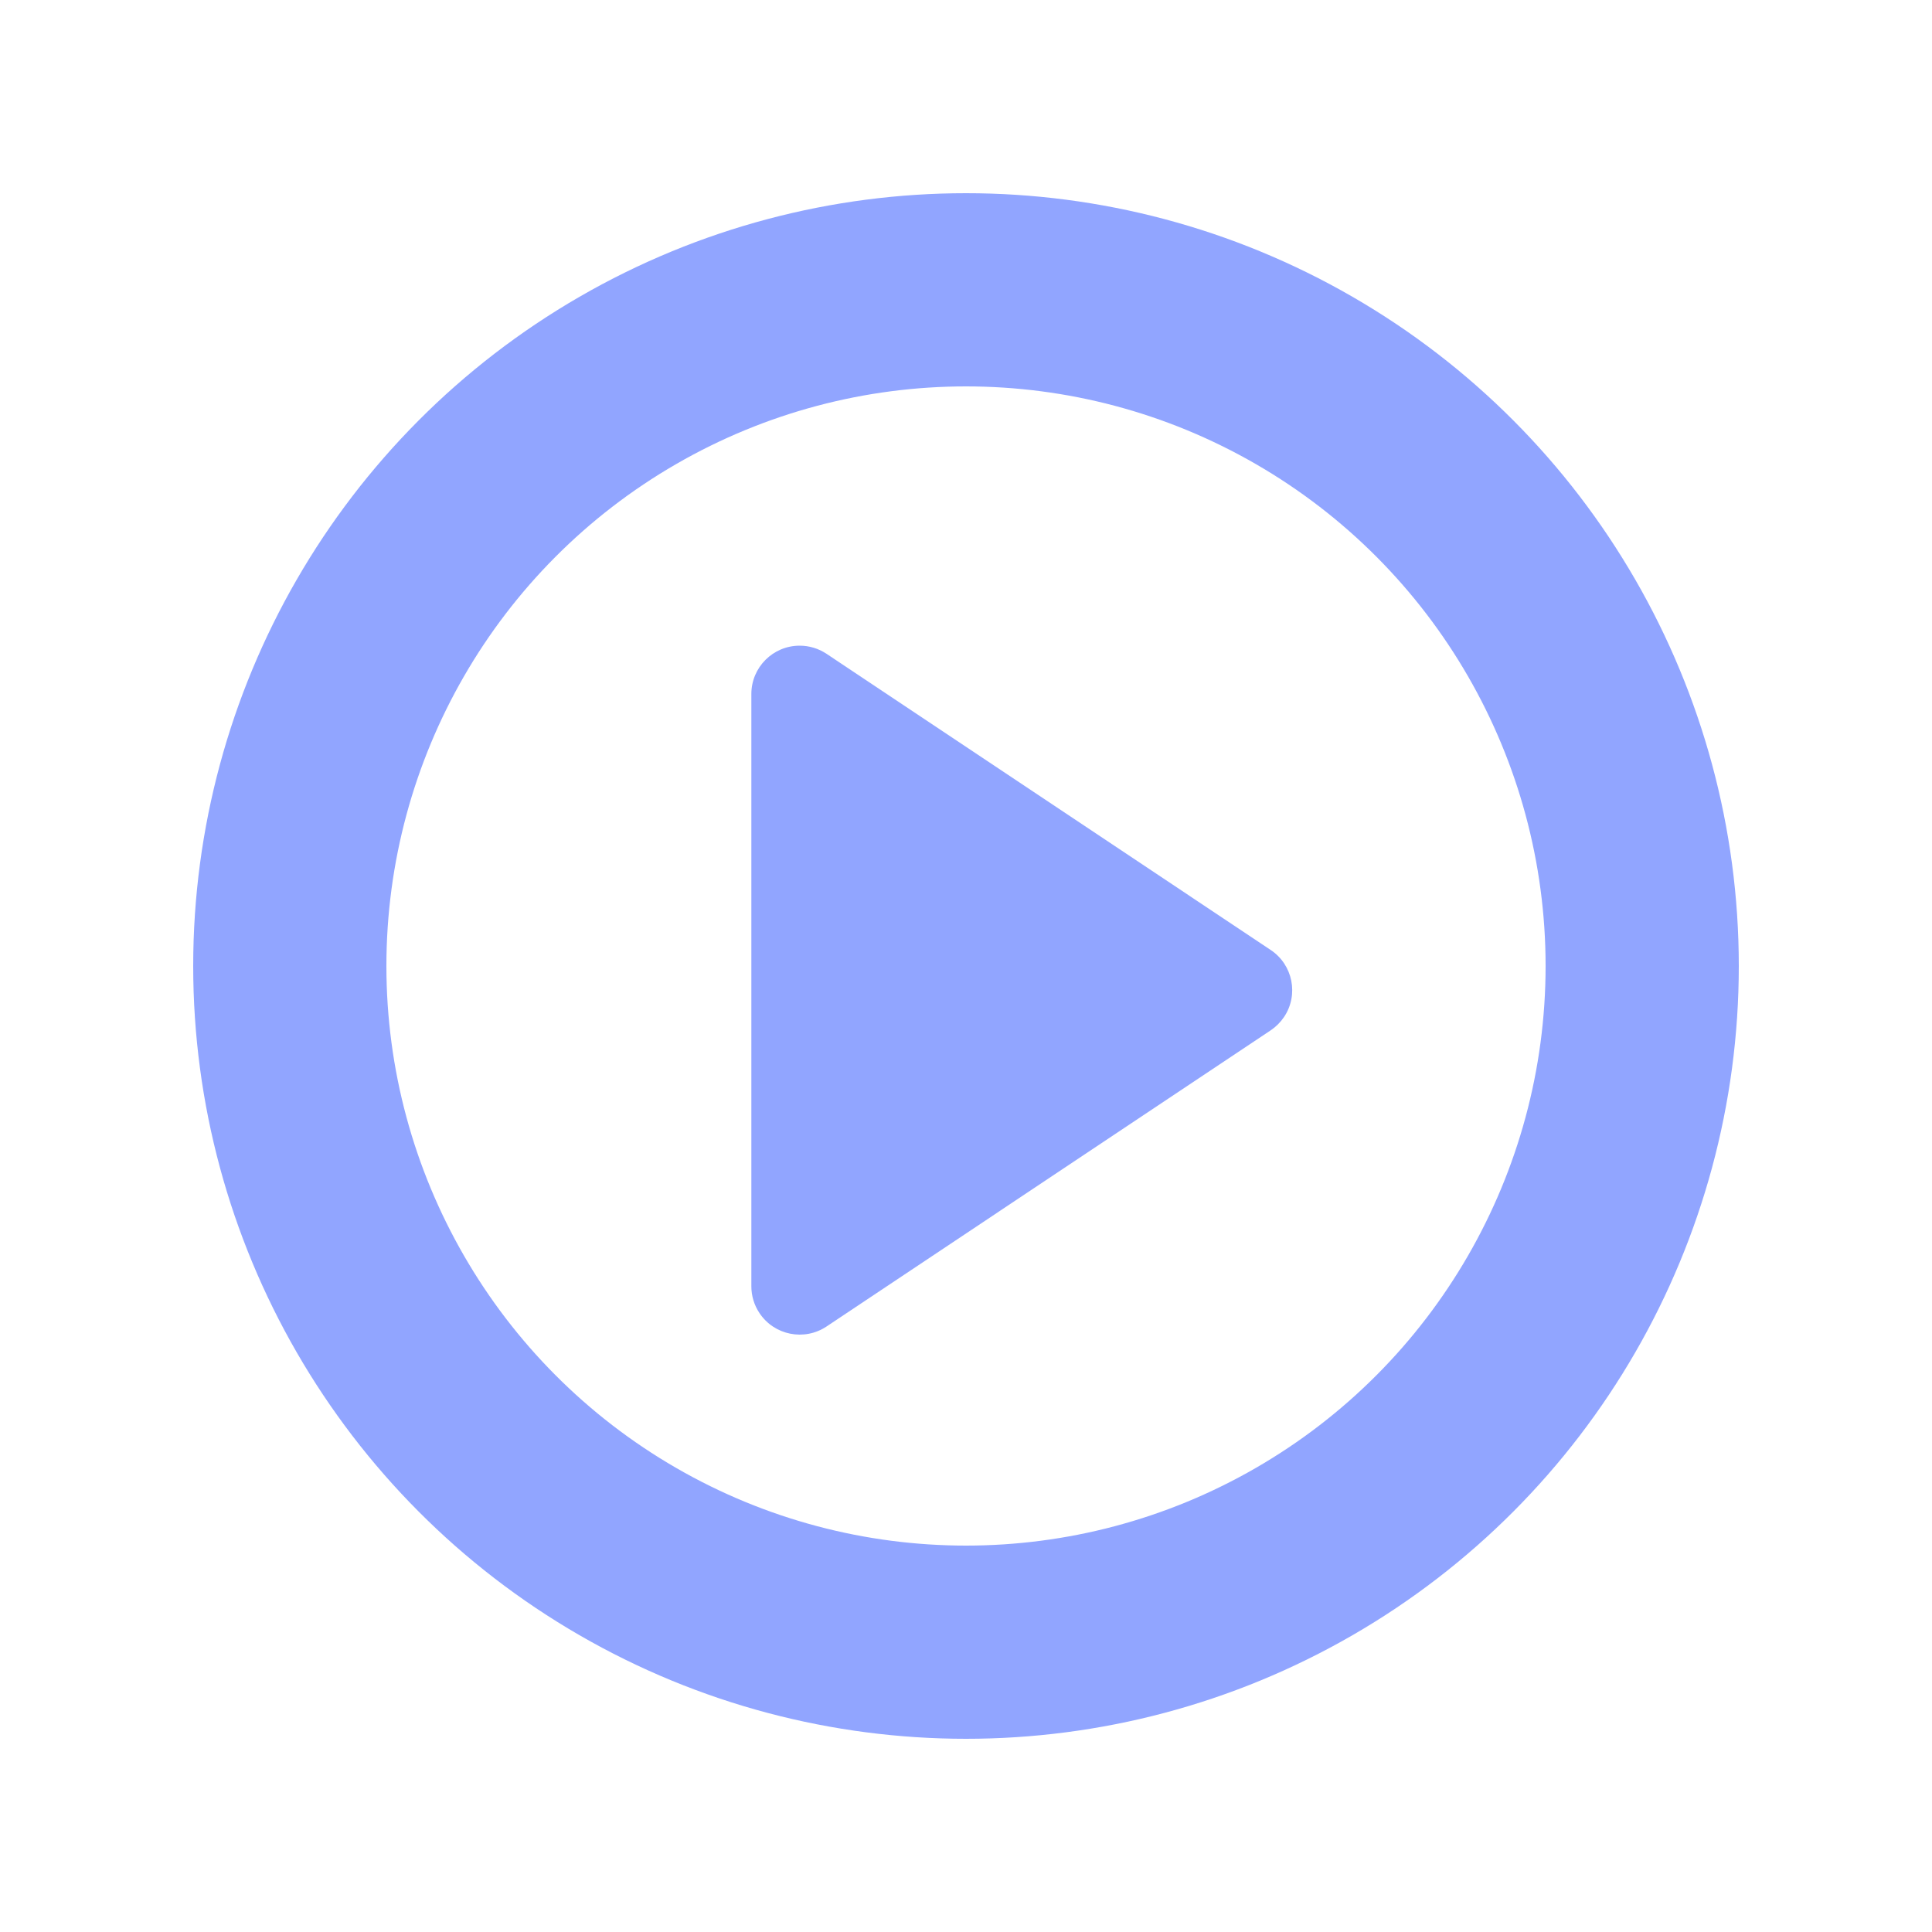 <?xml version="1.0" encoding="UTF-8"?>
<svg width="20px" height="20px" viewBox="0 0 20 20" version="1.1" xmlns="http://www.w3.org/2000/svg" xmlns:xlink="http://www.w3.org/1999/xlink">
    <!-- Generator: Sketch 53.2 (72643) - https://sketchapp.com -->
    <title>ic_yulan</title>
    <desc>Created with Sketch.</desc>
    <g id="1440x900" stroke="none" stroke-width="1" fill="none" fill-rule="evenodd">
        <g id="04圆形矩形选择" transform="translate(-1234, -20)">
            <g id="矩形">
                <g id="分组" transform="translate(1226, 16)">
                    <g id="ic/yulan" transform="translate(8, 4)">
                        <path d="M8.556,6.768 L13.154,9.834 C13.384,9.987 13.446,10.298 13.293,10.527 C13.256,10.582 13.209,10.629 13.154,10.666 L8.556,13.732 C8.326,13.885 8.015,13.823 7.862,13.593 C7.807,13.511 7.778,13.414 7.778,13.316 L7.778,7.184 C7.778,6.908 8.002,6.684 8.278,6.684 C8.377,6.684 8.473,6.713 8.556,6.768 Z" id="矩形" fill="#91A5FF"></path>
                        <circle id="椭圆形" stroke="#91A5FF" stroke-width="2" cx="10" cy="10" r="7"></circle>
                    </g>
                </g>
            </g>
        </g>
    </g>
</svg>